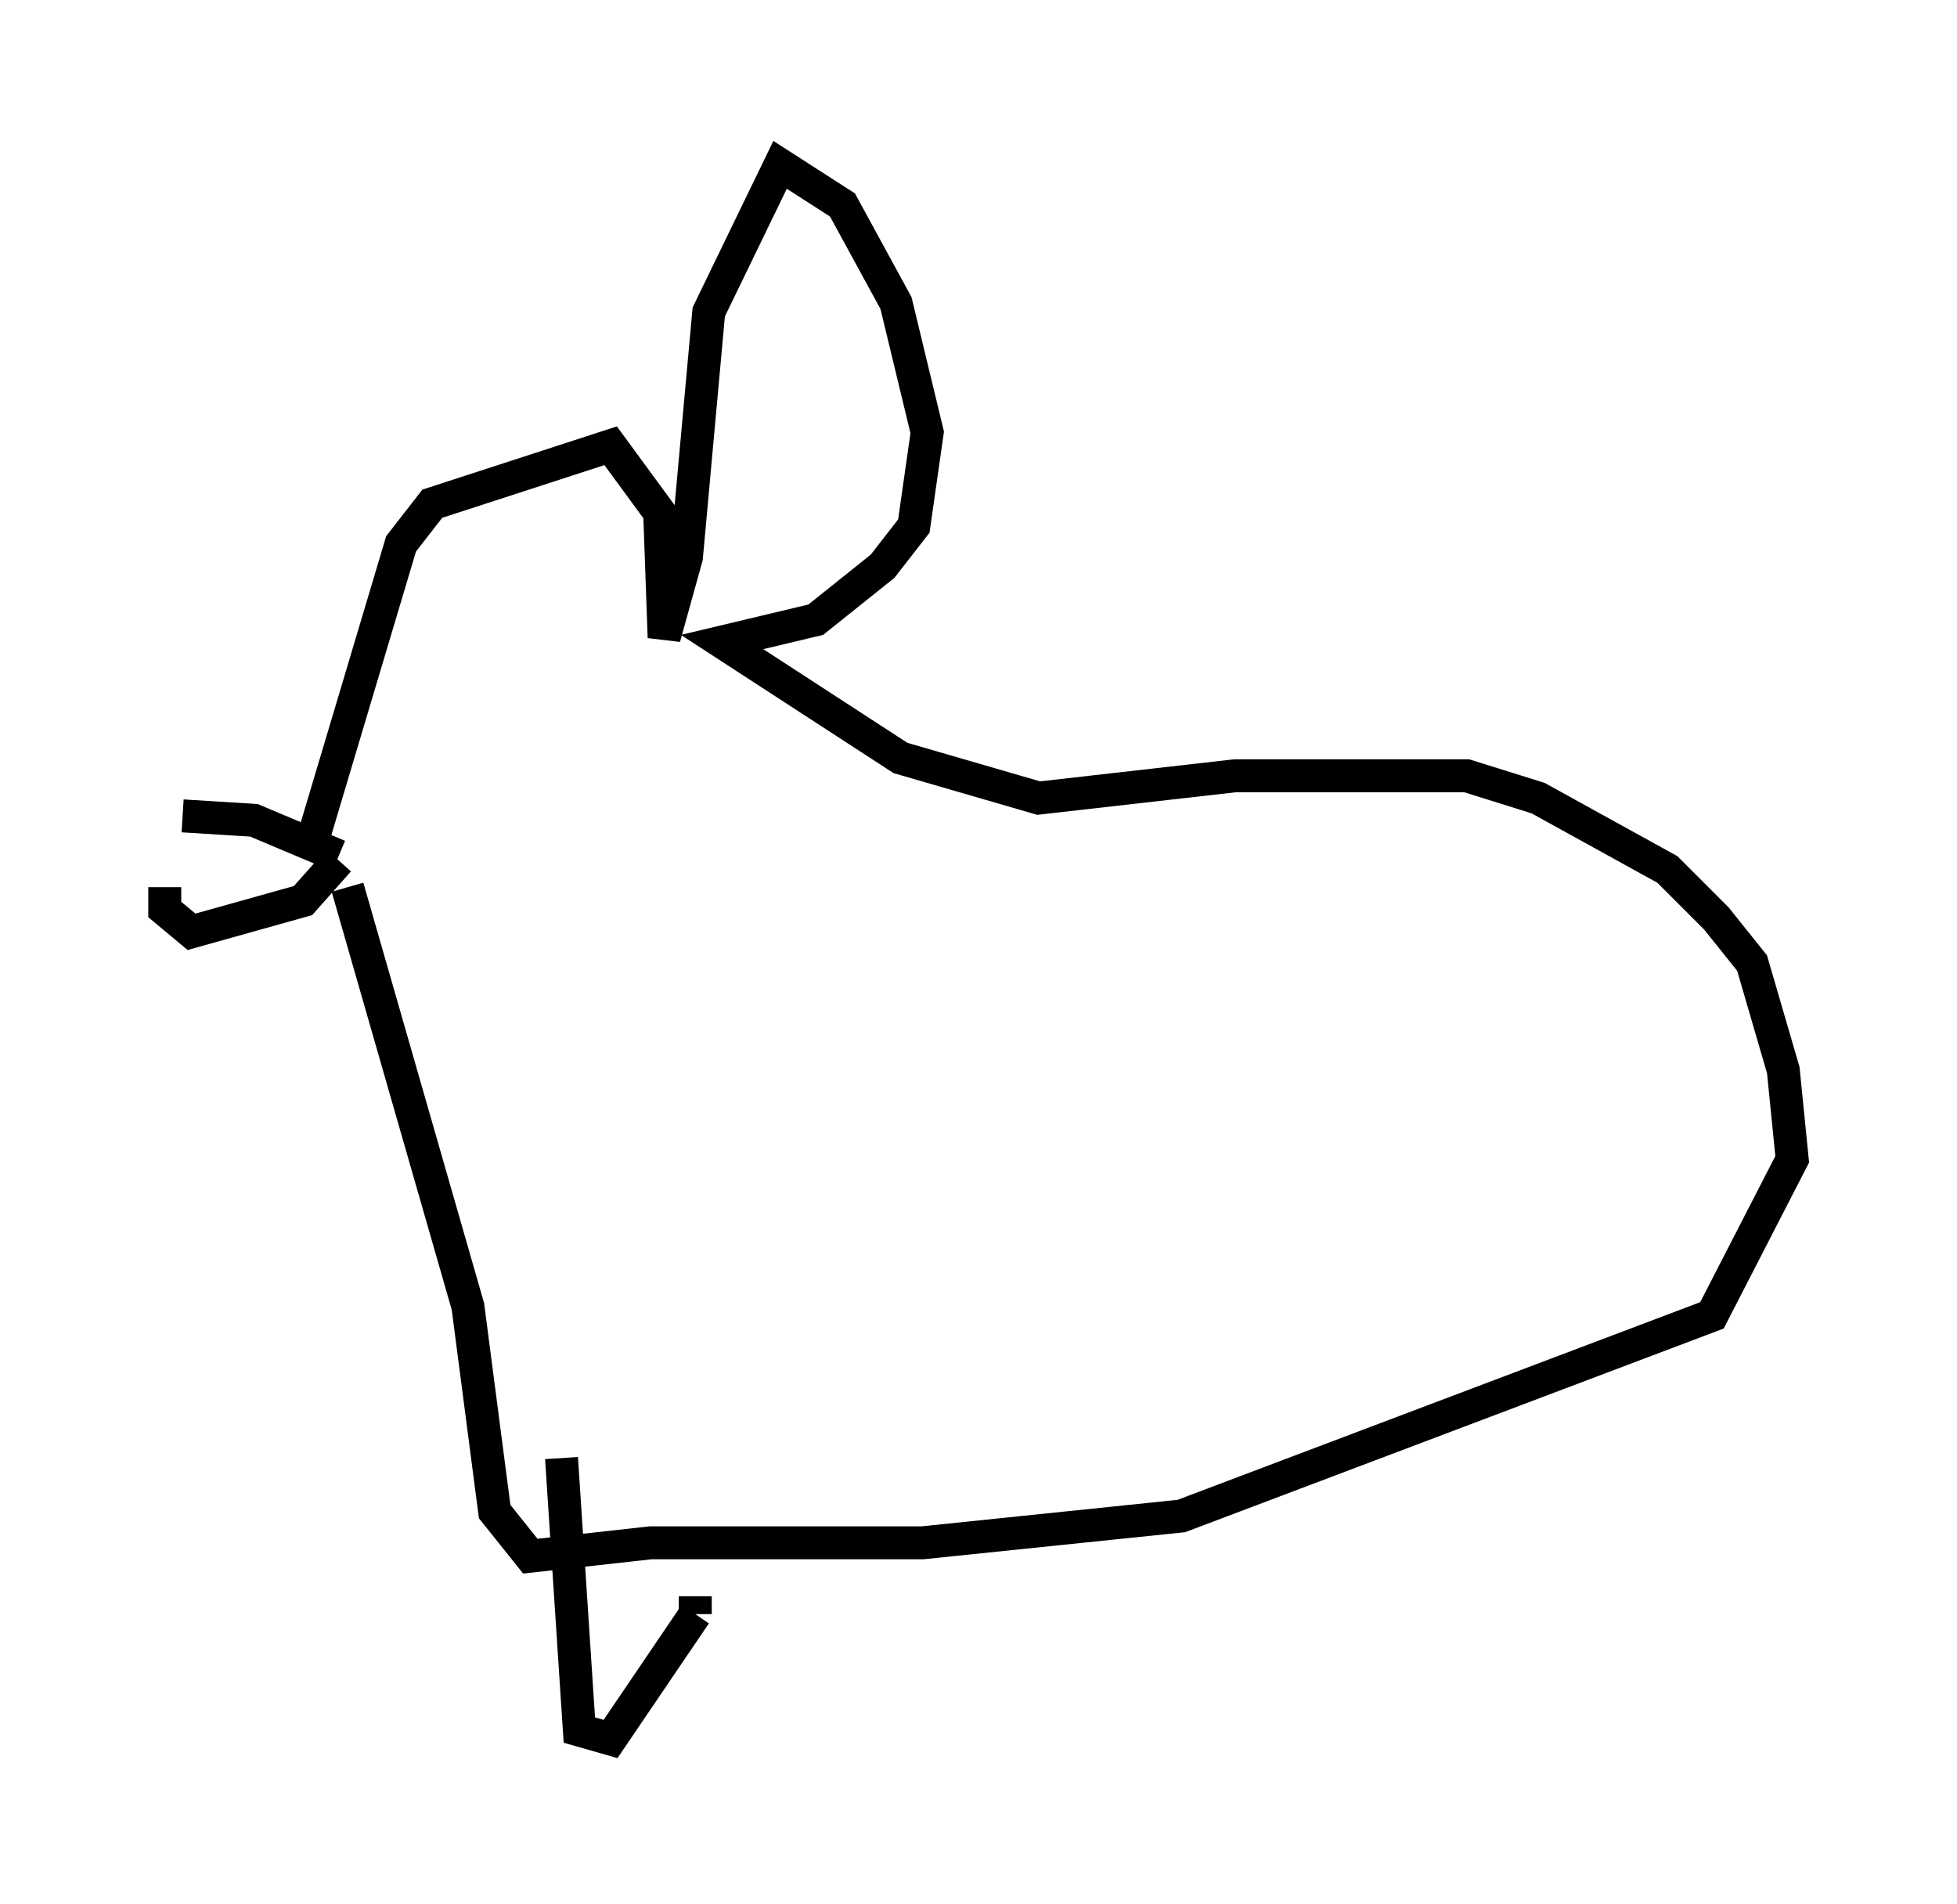 <?xml version="1.0" encoding="utf-8" ?>
<svg baseProfile="full" height="57.767" version="1.1" width="59.391" xmlns="http://www.w3.org/2000/svg" xmlns:ev="http://www.w3.org/2001/xml-events" xmlns:xlink="http://www.w3.org/1999/xlink"><defs /><rect fill="white" height="57.767" width="59.391" x="0" y="0" /><path d="M5.812, 24.621 m-0.812, 2.3 l0.0, 0.677 0.812, 0.677 l3.383, -0.947 1.083, -1.218 m0.0, -0.135 l-2.571, -1.083 -2.165, -0.135 m3.924, 0.812 l2.706, -9.066 0.947, -1.218 l5.413, -1.759 1.488, 2.03 l0.135, 3.789 0.677, -2.436 l0.677, -7.442 2.165, -4.465 l1.894, 1.218 1.624, 2.977 l0.947, 3.924 -0.406, 2.842 l-0.947, 1.218 -2.03, 1.624 l-2.842, 0.677 5.413, 3.518 l4.195, 1.218 5.954, -0.677 l7.036, 0.0 2.165, 0.677 l3.924, 2.165 1.488, 1.488 l1.083, 1.353 0.947, 3.248 l0.271, 2.706 -2.436, 4.736 l-16.103, 6.089 -7.848, 0.812 l-8.254, 0.0 -3.654, 0.406 l-1.083, -1.353 -0.812, -6.225 l-3.654, -12.72 m0.0, 0.0 l0.0, 0.0 m0.0, 0.0 l0.0, 0.0 m6.495, 17.321 l0.541, 8.254 0.947, 0.271 l2.571, -3.789 m0.0, 0.0 l0.0, -0.541 m0.0, -0.135 l0.0, 0.0 " fill="none" stroke="black" stroke-width="1" /></svg>